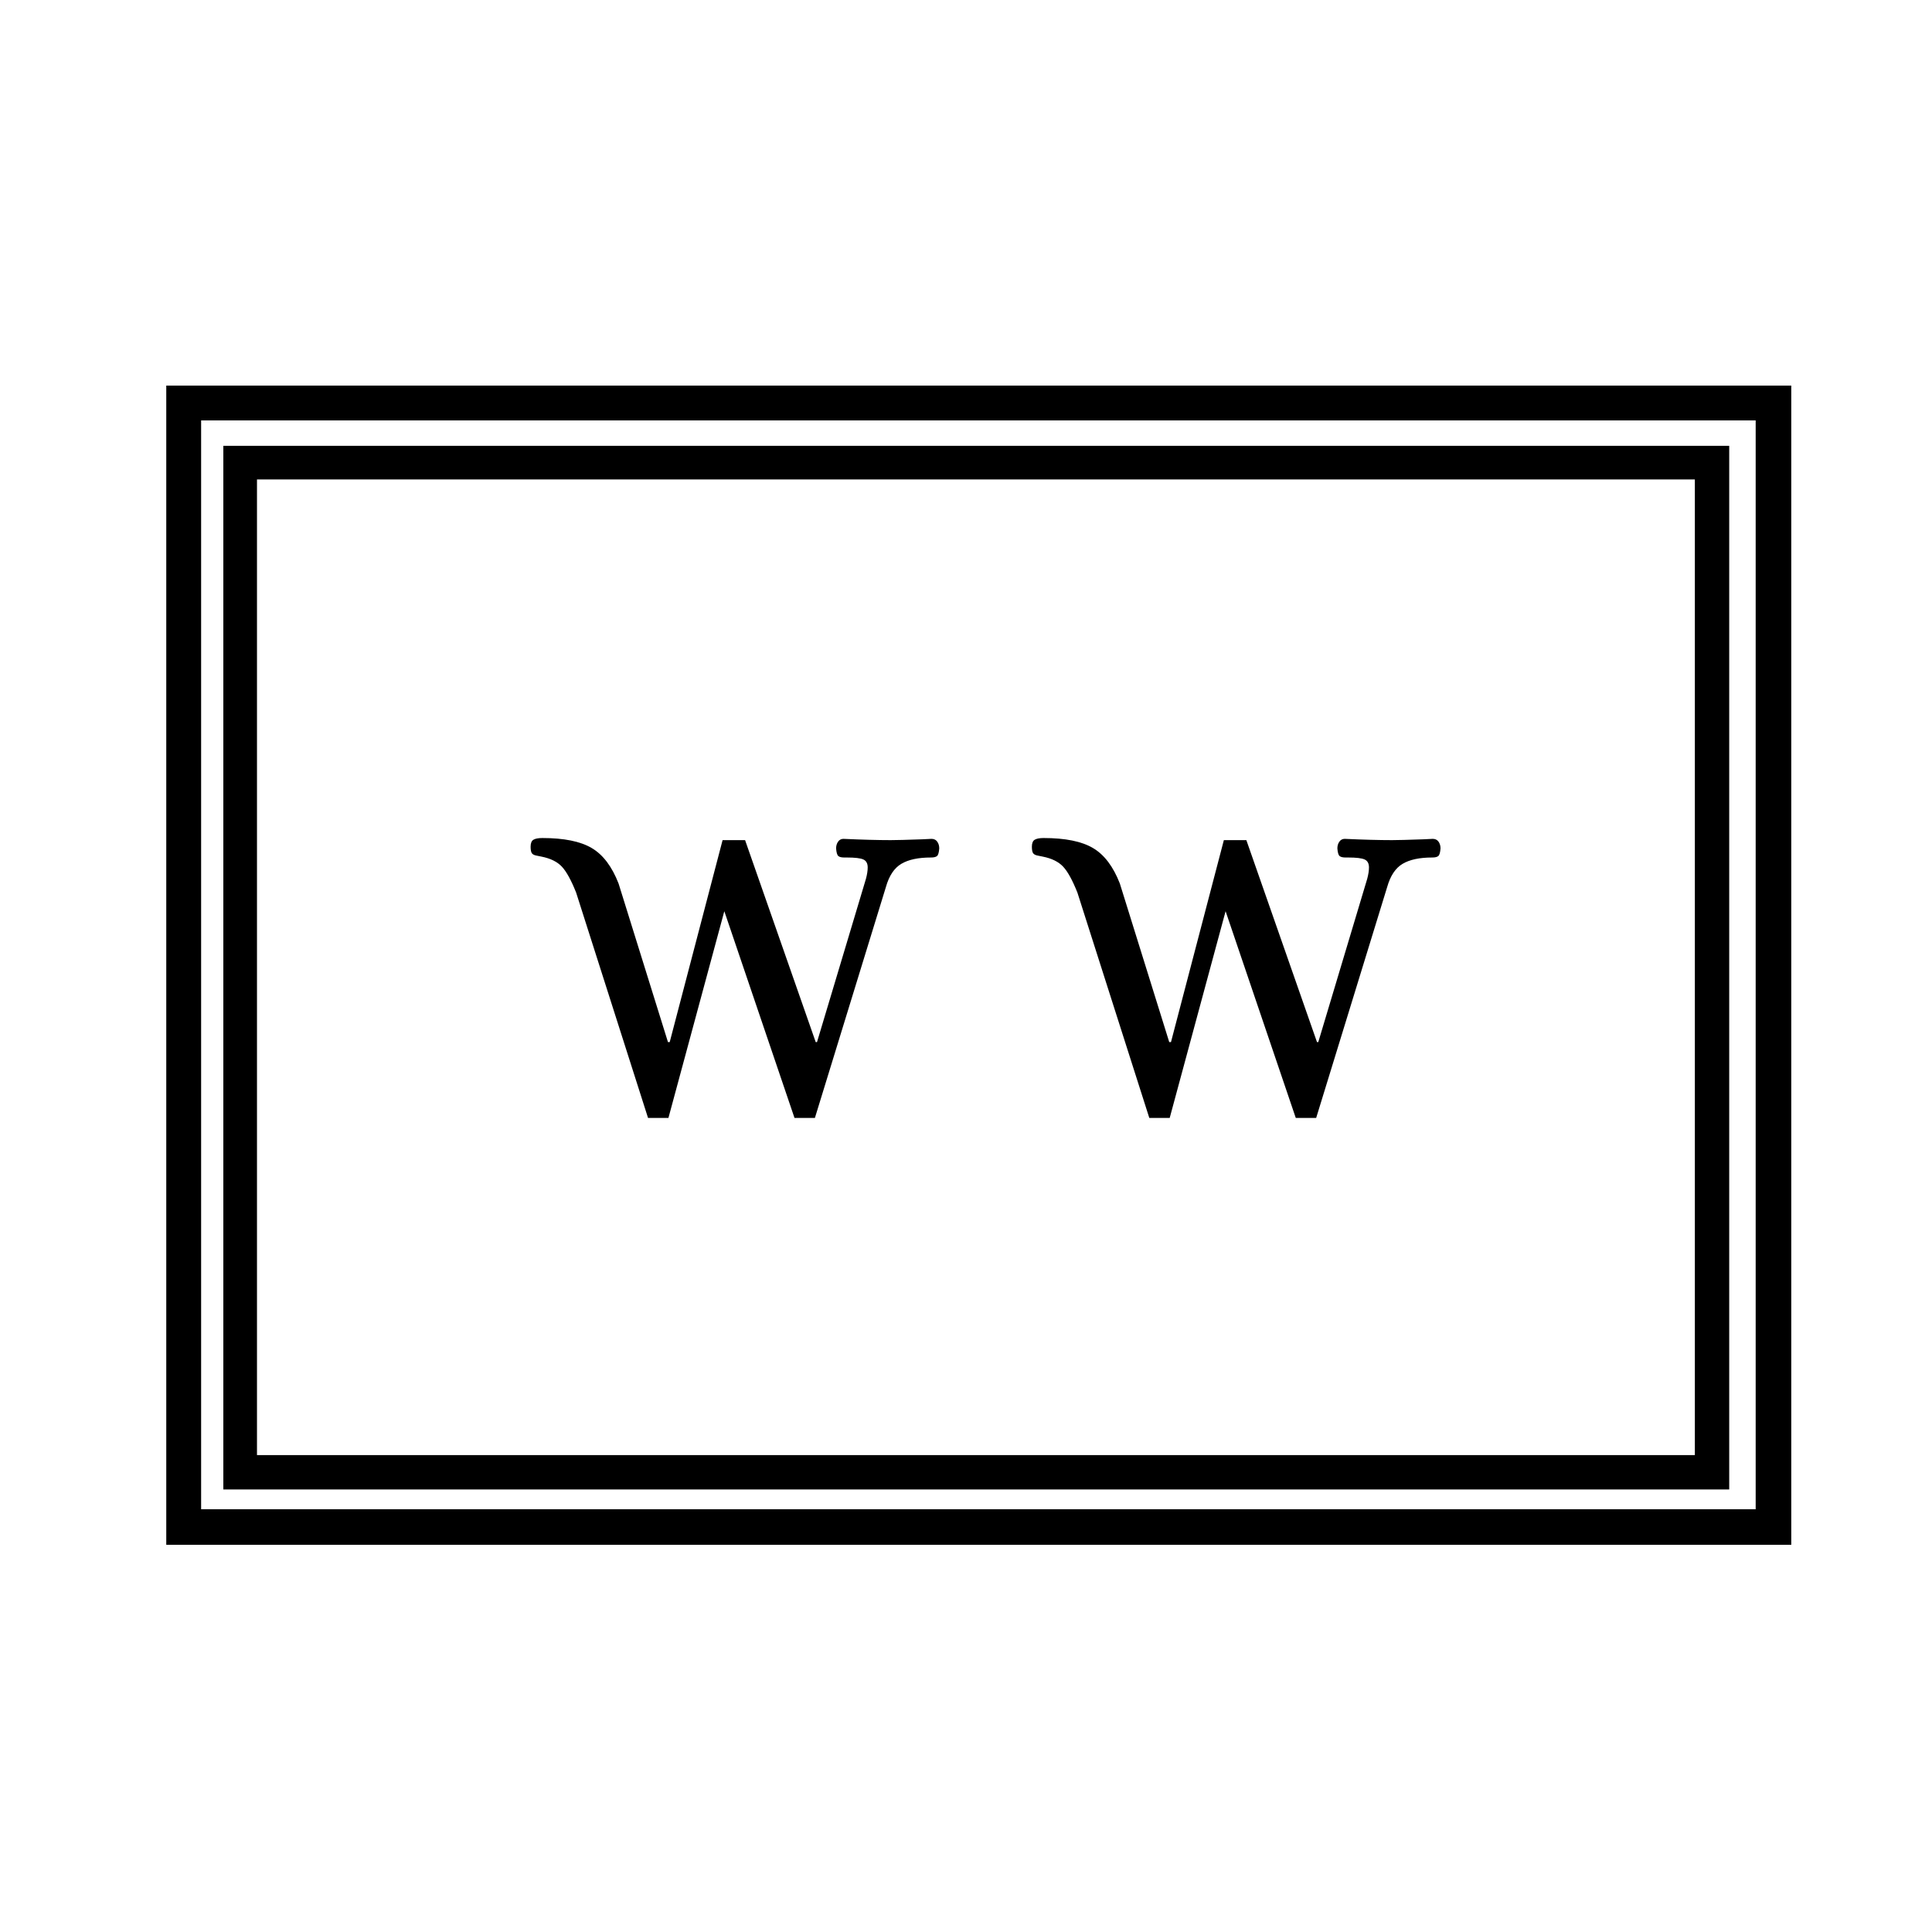<?xml version="1.0" encoding="utf-8"?>
<svg viewBox="0 0 500 500" xmlns="http://www.w3.org/2000/svg">
  <path d="M 43.03 99.791 L 43.03 399.791 L 463.579 399.791 L 463.579 99.791 L 43.03 99.791 Z M 454.368 390.588 L 52.05 390.588 L 52.05 108.805 L 454.368 108.805 L 454.368 390.588 Z M 454.368 390.588" fill-opacity="1" fill-rule="nonzero" style=""/>
  <path d="M 57.799 115.377 L 57.799 385.472 L 447.519 385.472 L 447.519 115.377 L 57.799 115.377 Z M 438.627 376.579 L 66.507 376.579 L 66.507 124.079 L 438.627 124.079 L 438.627 376.579 Z M 438.627 376.579" fill-opacity="1" fill-rule="nonzero" style=""/>
  <g fill="rgb(85.1%, 85.1%, 85.1%)" fill-opacity="1" transform="matrix(1.246, 0, 0, 1.246, 20.027, 16.233)" style="">
    <g transform="matrix(1, 0, 0, 1, 93.418, 218.267)">
      <path d="M 10.172 -45.906 C 9.148 -48.477 8.16 -50.273 7.203 -51.297 C 6.242 -52.316 4.832 -53.008 2.969 -53.375 C 2.727 -53.426 2.367 -53.5 1.891 -53.594 C 1.41 -53.688 1.094 -53.867 0.938 -54.141 C 0.789 -54.41 0.719 -54.844 0.719 -55.438 C 0.719 -56.156 0.91 -56.633 1.297 -56.875 C 1.691 -57.113 2.312 -57.234 3.156 -57.234 C 7.656 -57.234 11.07 -56.539 13.406 -55.156 C 15.75 -53.781 17.609 -51.328 18.984 -47.797 L 29.25 -14.844 L 29.609 -14.844 L 40.594 -56.797 L 45.266 -56.797 L 59.938 -14.844 L 60.203 -14.844 L 70.375 -48.781 C 70.613 -49.676 70.734 -50.457 70.734 -51.125 C 70.734 -51.957 70.43 -52.508 69.828 -52.781 C 69.234 -53.051 68.098 -53.188 66.422 -53.188 L 65.875 -53.188 C 65.281 -53.188 64.863 -53.289 64.625 -53.5 C 64.383 -53.707 64.234 -54.234 64.172 -55.078 C 64.172 -55.617 64.305 -56.082 64.578 -56.469 C 64.848 -56.863 65.223 -57.062 65.703 -57.062 C 69.598 -56.883 72.867 -56.797 75.516 -56.797 C 76.648 -56.797 78.836 -56.852 82.078 -56.969 L 83.969 -57.062 C 84.508 -57.062 84.914 -56.863 85.188 -56.469 C 85.457 -56.082 85.594 -55.617 85.594 -55.078 C 85.531 -54.234 85.379 -53.707 85.141 -53.5 C 84.898 -53.289 84.477 -53.188 83.875 -53.188 C 81.238 -53.188 79.188 -52.75 77.719 -51.875 C 76.25 -51.008 75.18 -49.406 74.516 -47.062 L 59.766 0.906 L 55.531 0.906 L 40.953 -42.031 L 29.344 0.906 L 25.109 0.906 Z M 10.172 -45.906 " style="fill: rgb(0, 0, 0);"/>
    </g>
  </g>
  <g fill="rgb(85.1%, 85.1%, 85.1%)" fill-opacity="1" transform="matrix(1.246, 0, 0, 1.246, 20.027, 16.233)" style="">
    <g transform="matrix(1, 0, 0, 1, 197.534, 218.267)">
      <path d="M 10.172 -45.906 C 9.148 -48.477 8.16 -50.273 7.203 -51.297 C 6.242 -52.316 4.832 -53.008 2.969 -53.375 C 2.727 -53.426 2.367 -53.5 1.891 -53.594 C 1.41 -53.688 1.094 -53.867 0.938 -54.141 C 0.789 -54.41 0.719 -54.844 0.719 -55.438 C 0.719 -56.156 0.91 -56.633 1.297 -56.875 C 1.691 -57.113 2.312 -57.234 3.156 -57.234 C 7.656 -57.234 11.07 -56.539 13.406 -55.156 C 15.75 -53.781 17.609 -51.328 18.984 -47.797 L 29.25 -14.844 L 29.609 -14.844 L 40.594 -56.797 L 45.266 -56.797 L 59.938 -14.844 L 60.203 -14.844 L 70.375 -48.781 C 70.613 -49.676 70.734 -50.457 70.734 -51.125 C 70.734 -51.957 70.43 -52.508 69.828 -52.781 C 69.234 -53.051 68.098 -53.188 66.422 -53.188 L 65.875 -53.188 C 65.281 -53.188 64.863 -53.289 64.625 -53.5 C 64.383 -53.707 64.234 -54.234 64.172 -55.078 C 64.172 -55.617 64.305 -56.082 64.578 -56.469 C 64.848 -56.863 65.223 -57.062 65.703 -57.062 C 69.598 -56.883 72.867 -56.797 75.516 -56.797 C 76.648 -56.797 78.836 -56.852 82.078 -56.969 L 83.969 -57.062 C 84.508 -57.062 84.914 -56.863 85.188 -56.469 C 85.457 -56.082 85.594 -55.617 85.594 -55.078 C 85.531 -54.234 85.379 -53.707 85.141 -53.5 C 84.898 -53.289 84.477 -53.188 83.875 -53.188 C 81.238 -53.188 79.188 -52.75 77.719 -51.875 C 76.25 -51.008 75.18 -49.406 74.516 -47.062 L 59.766 0.906 L 55.531 0.906 L 40.953 -42.031 L 29.344 0.906 L 25.109 0.906 Z M 10.172 -45.906 " style="fill: rgb(0, 0, 0);"/>
    </g>
  </g>
</svg>